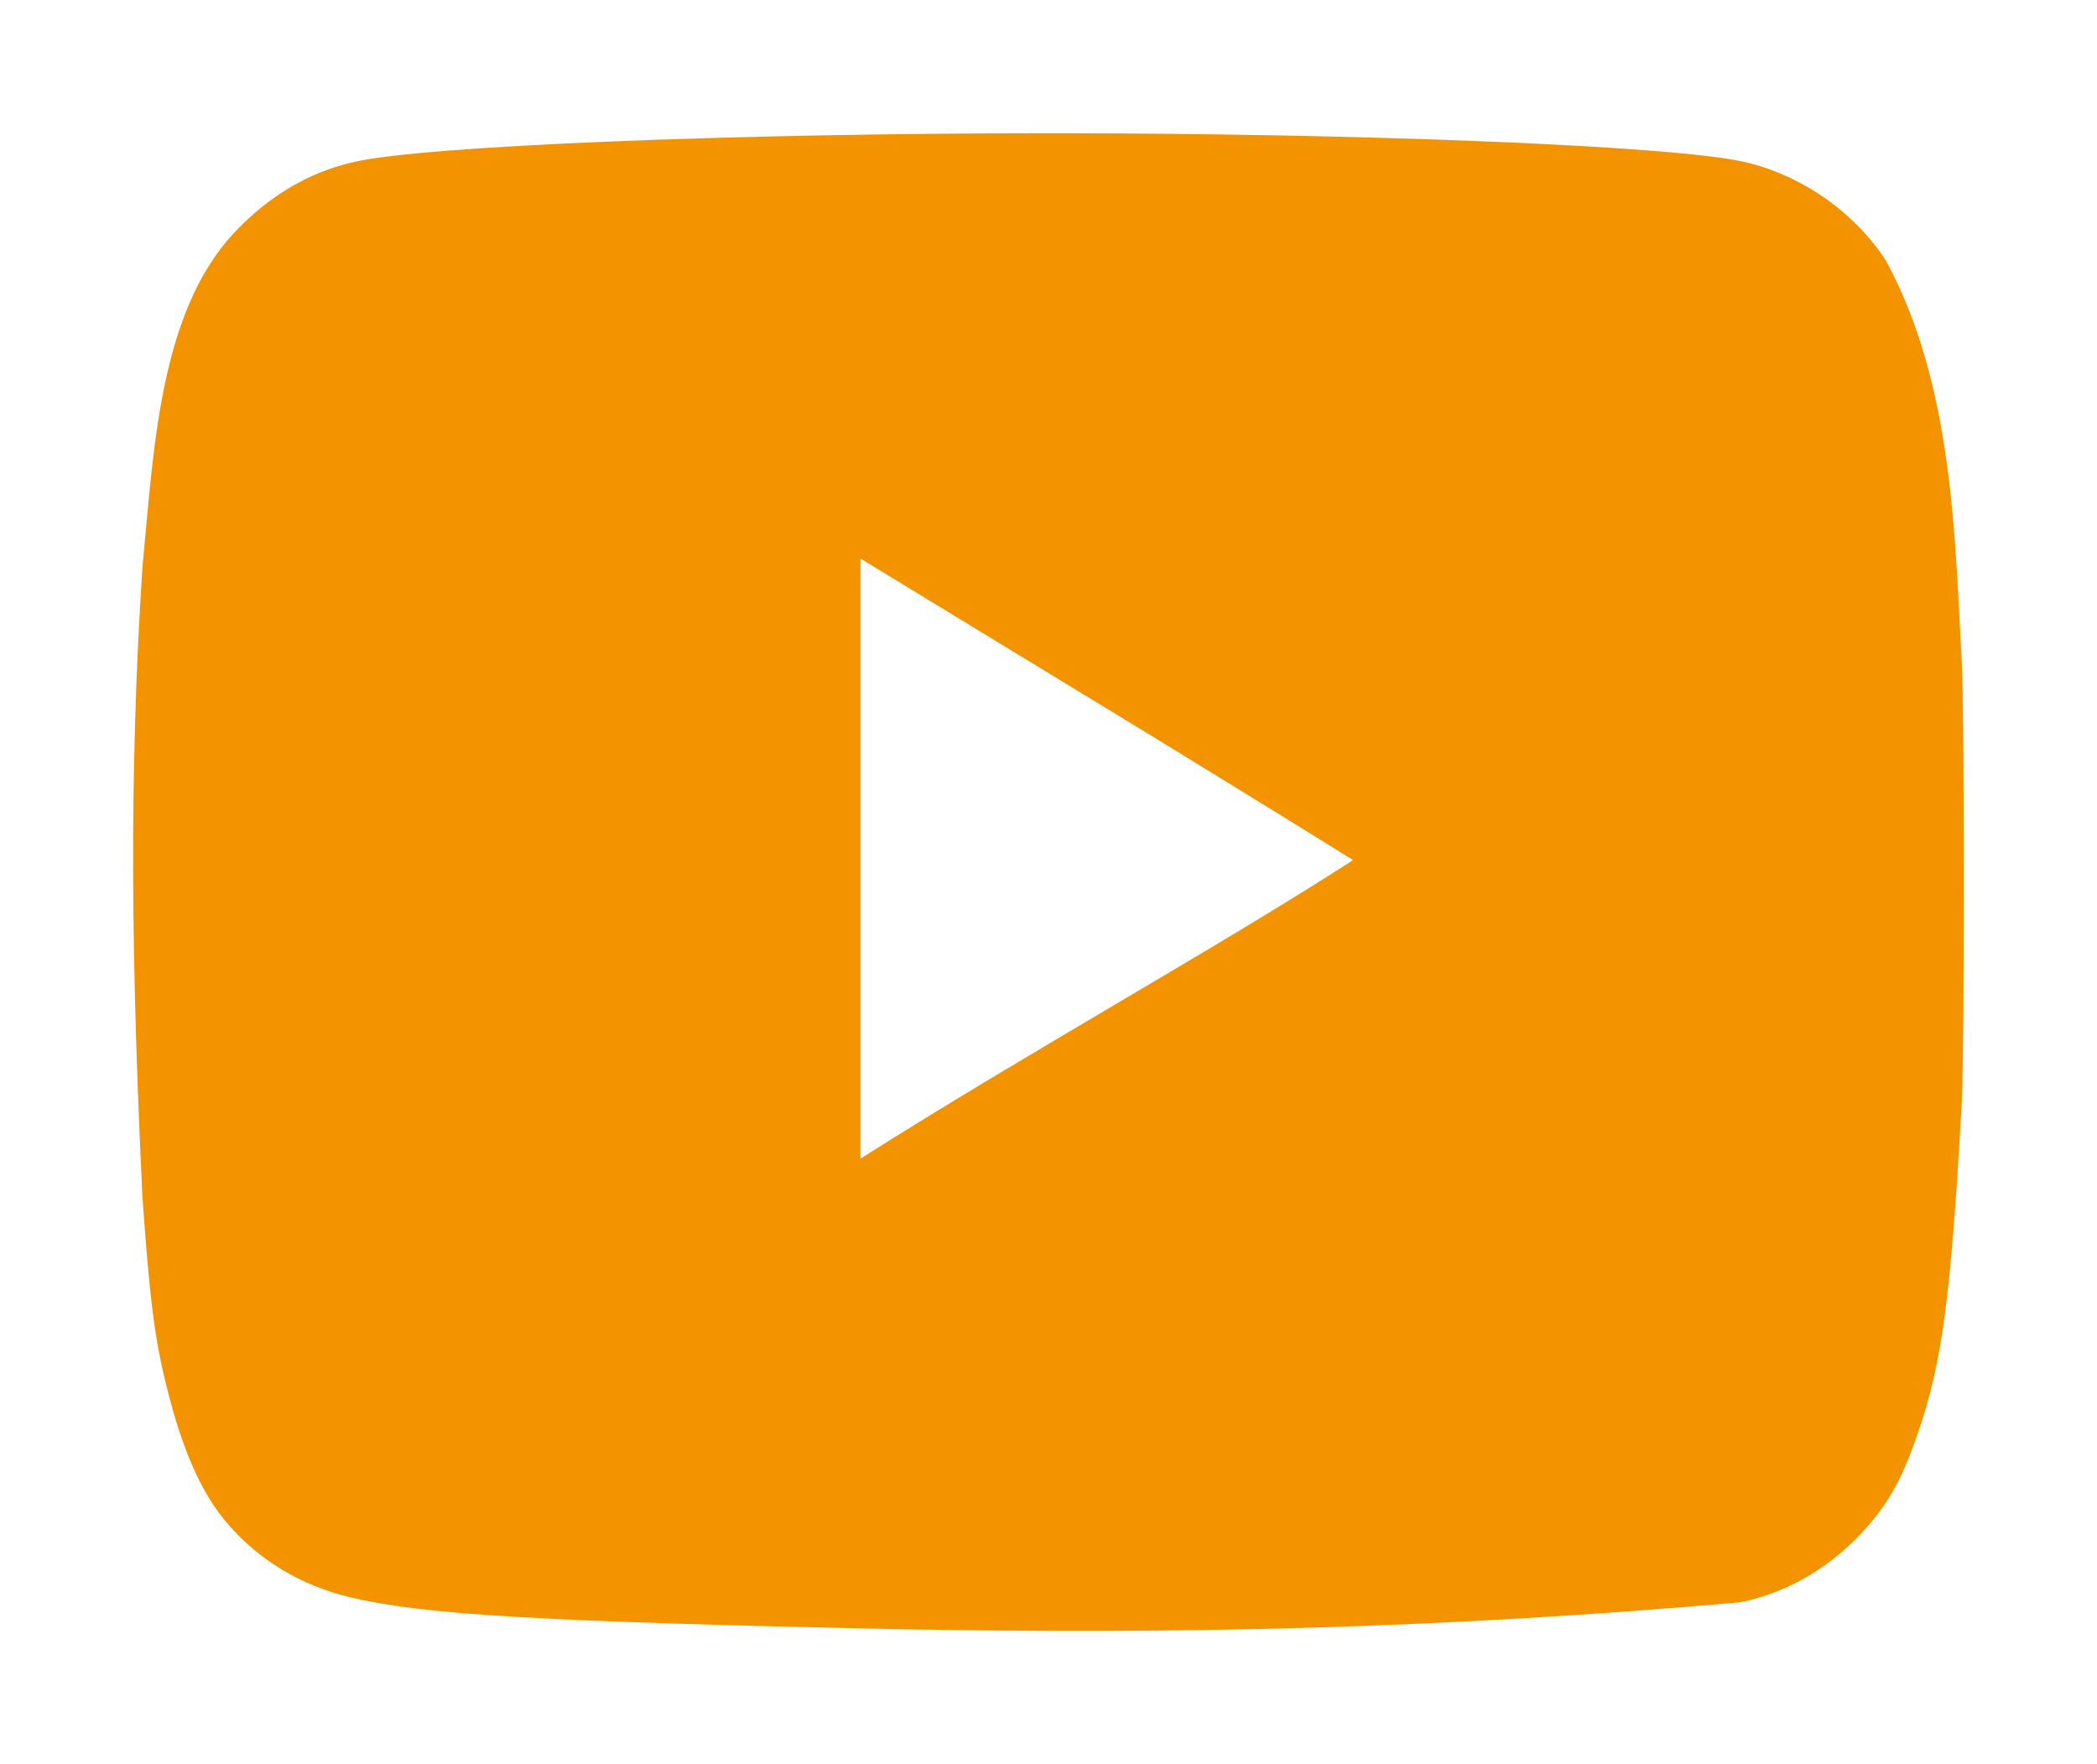 <svg width="63" height="53" viewBox="0 0 63 53" fill="none" xmlns="http://www.w3.org/2000/svg">
<g filter="url(#filter0_d_11_12)">
<path d="M40.637 21.844C35.594 18.705 30.765 15.819 25.83 12.806V30.831C31.023 27.543 36.498 24.531 40.658 21.844H40.637Z" fill="white"/>
<path d="M26.779 44.942C16.304 44.717 12.726 44.515 10.527 43.987C9.04 43.636 7.747 42.858 6.799 41.729C6.066 40.874 5.484 39.57 5.032 37.761C4.644 36.254 4.493 35 4.278 31.937C3.948 25.024 3.869 19.372 4.278 13.057C4.614 9.57 4.778 5.43 7.014 3.015C8.07 1.884 9.299 1.157 10.678 0.856C12.834 0.379 22.015 0.003 31.52 0.003C41.004 0.003 50.206 0.379 52.363 0.856C54.087 1.233 55.703 2.362 56.652 3.818C58.693 7.557 58.728 12.207 58.936 15.844C59.021 17.577 59.021 27.418 58.936 29.151C58.613 34.899 58.354 36.933 57.621 39.041C57.168 40.373 56.782 41.075 56.112 41.853C55.062 43.052 53.724 43.849 52.276 44.138C43.211 44.932 35.514 45.104 26.779 44.942ZM40.659 21.845C35.616 18.705 30.788 15.794 25.852 12.781V30.808C31.046 27.519 36.521 24.506 40.681 21.82L40.659 21.845Z" fill="#F49300"/>
</g>
<defs>
<filter id="filter0_d_11_12" x="0" y="0" width="63" height="53" filterUnits="userSpaceOnUse" color-interpolation-filters="sRGB">
<feFlood flood-opacity="0" result="BackgroundImageFix"/>
<feColorMatrix in="SourceAlpha" type="matrix" values="0 0 0 0 0 0 0 0 0 0 0 0 0 0 0 0 0 0 127 0" result="hardAlpha"/>
<feOffset dy="4"/>
<feGaussianBlur stdDeviation="2"/>
<feComposite in2="hardAlpha" operator="out"/>
<feColorMatrix type="matrix" values="0 0 0 0 0 0 0 0 0 0 0 0 0 0 0 0 0 0 0.25 0"/>
<feBlend mode="normal" in2="BackgroundImageFix" result="effect1_dropShadow_11_12"/>
<feBlend mode="normal" in="SourceGraphic" in2="effect1_dropShadow_11_12" result="shape"/>
</filter>
</defs>
</svg>
